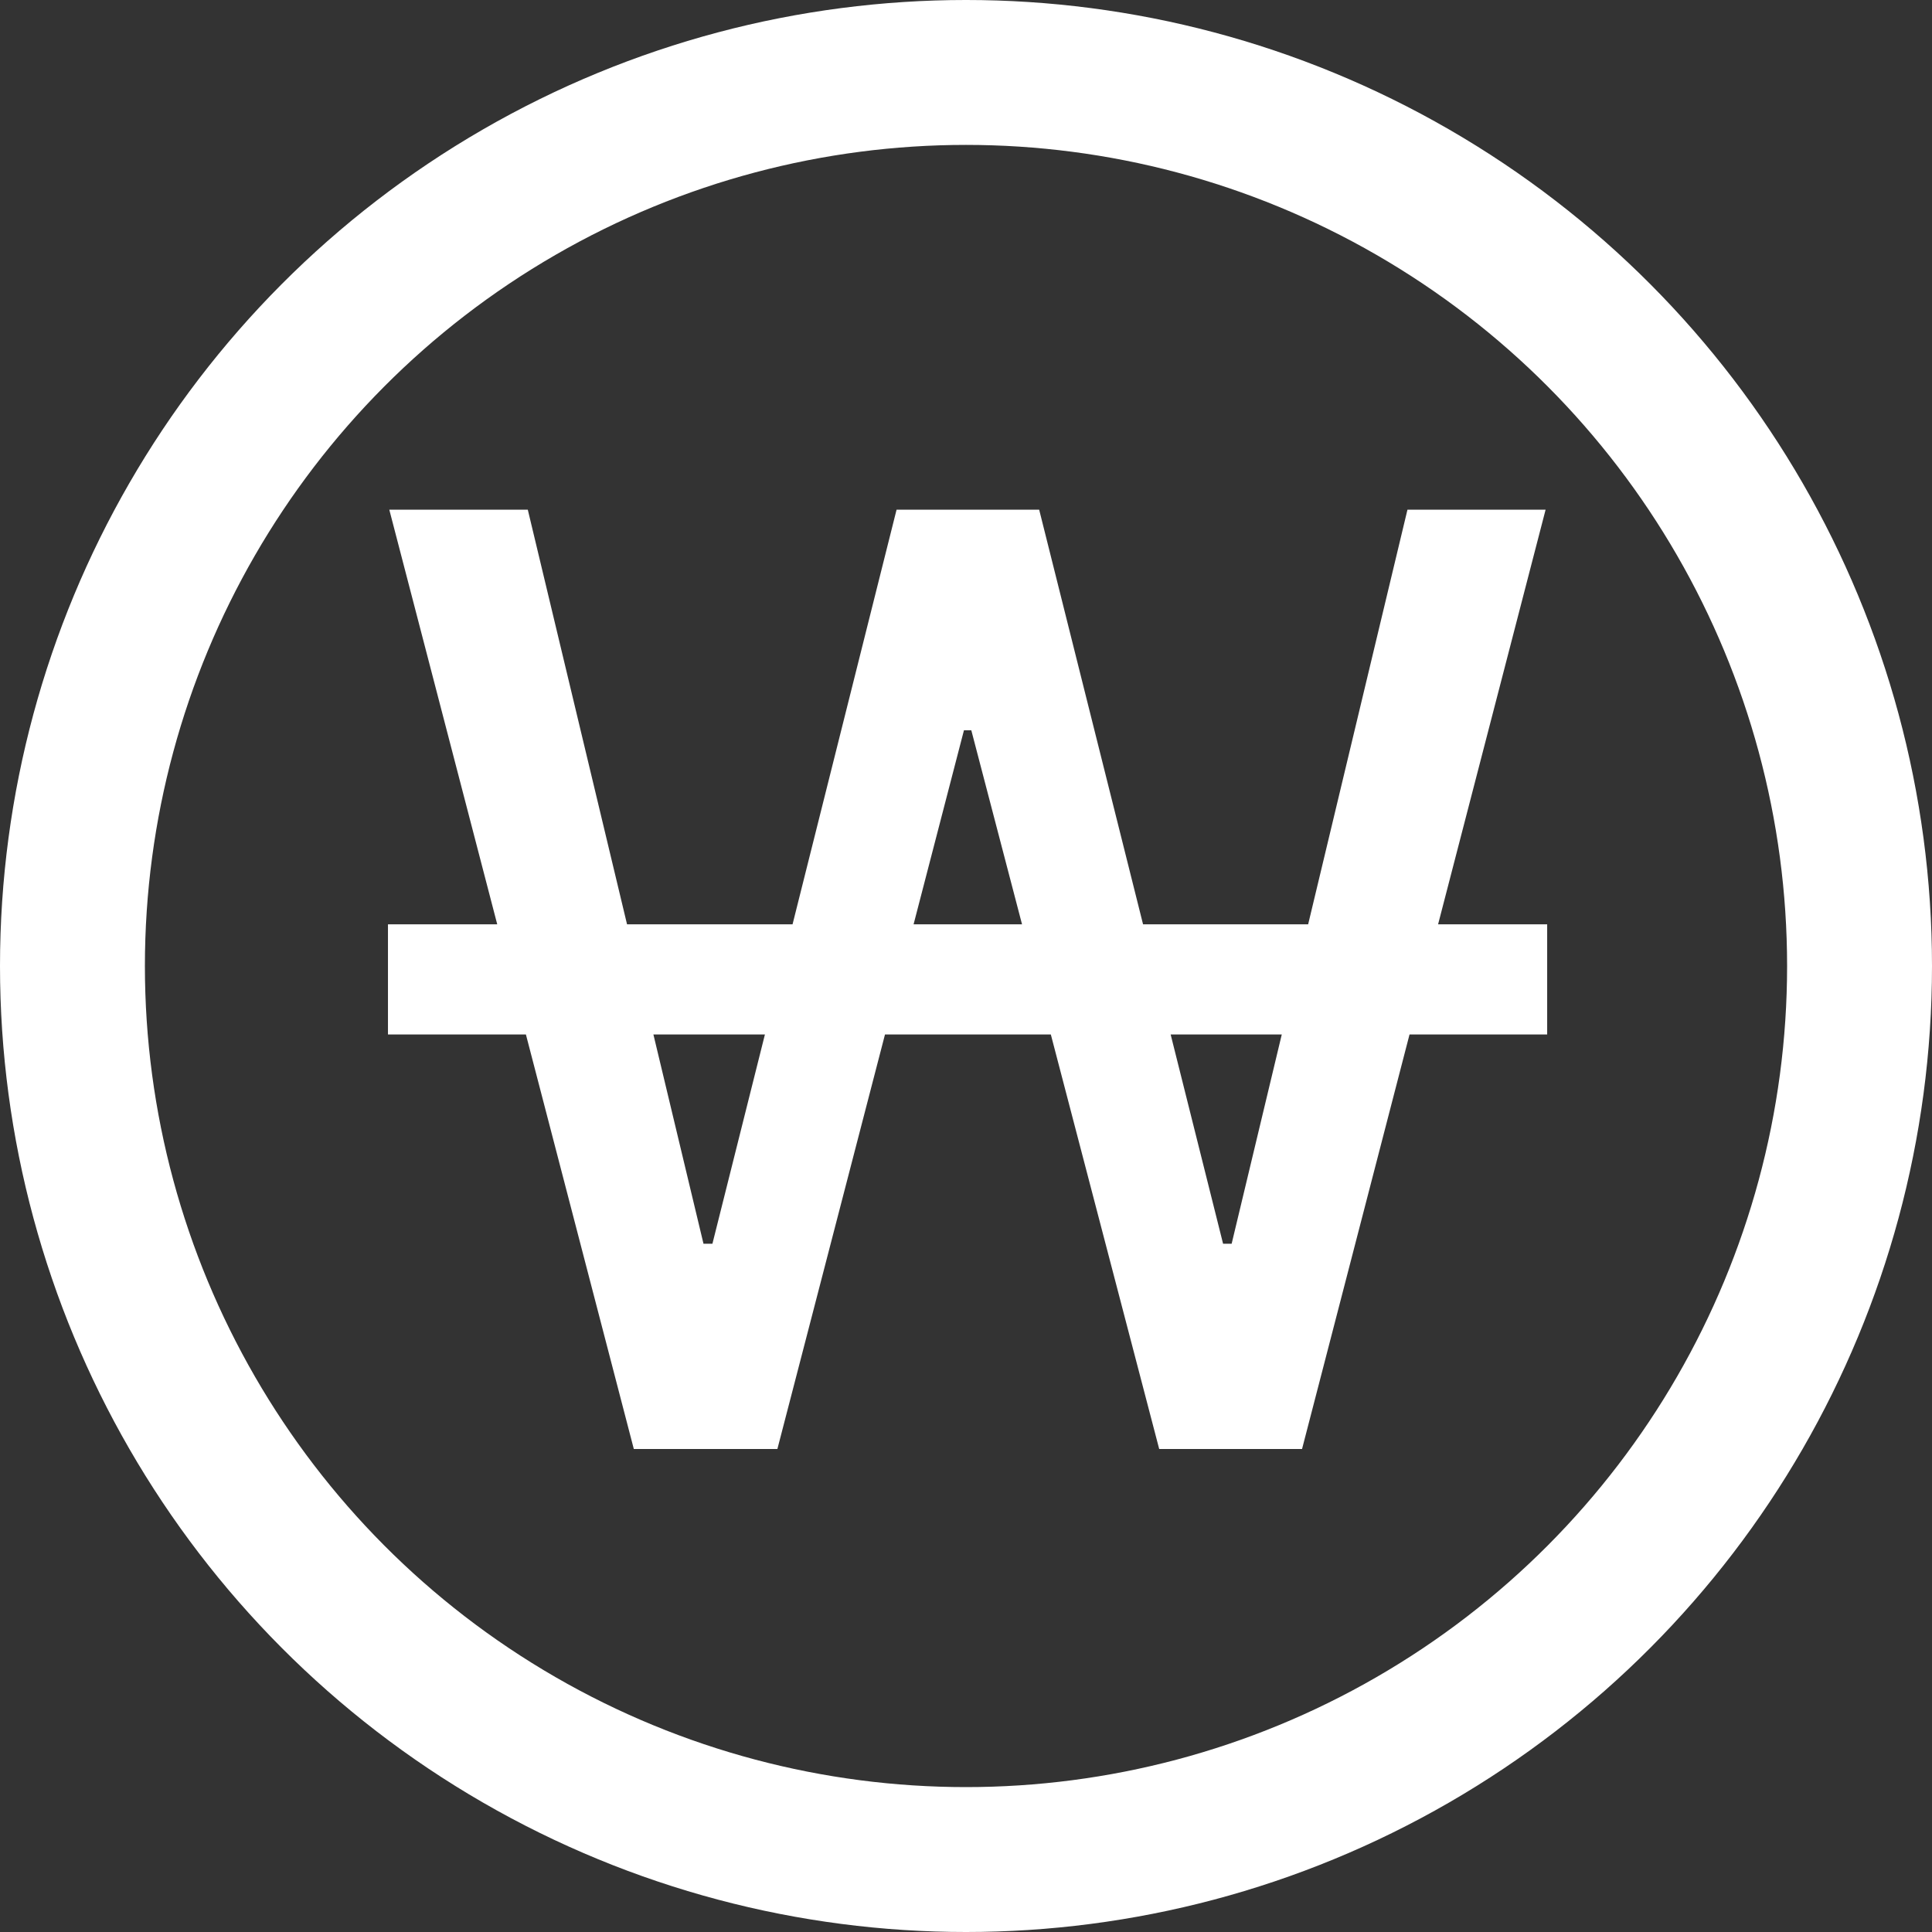 <svg xmlns="http://www.w3.org/2000/svg" width="16" height="16" viewBox="0 0 16 16">
  <rect x="0" y="0" width="16" height="16" fill="#333333" stroke="none"/>
  <g id="유료" transform="translate(1 0.901)">
    <g id="타원" transform="translate(-1 -0.901)" fill="none" stroke="#fff" stroke-width="1.2">
      <circle cx="8" cy="8" r="8" stroke="none"/>
      <circle cx="8" cy="8" r="7.4" fill="none"/>
    </g>
    <path id="패스" d="M.224-7.779H1.371L2.826-1.7H2.9L4.425-7.779H5.606L7.129-1.7H7.2L8.656-7.779H9.8L7.783,0H6.6L5.044-5.952H4.983L3.438,0H2.249ZM.213-4.345h9.6v.912H.213Z" transform="translate(2 11.099)" fill="#fff"/>
  </g>
</svg>
